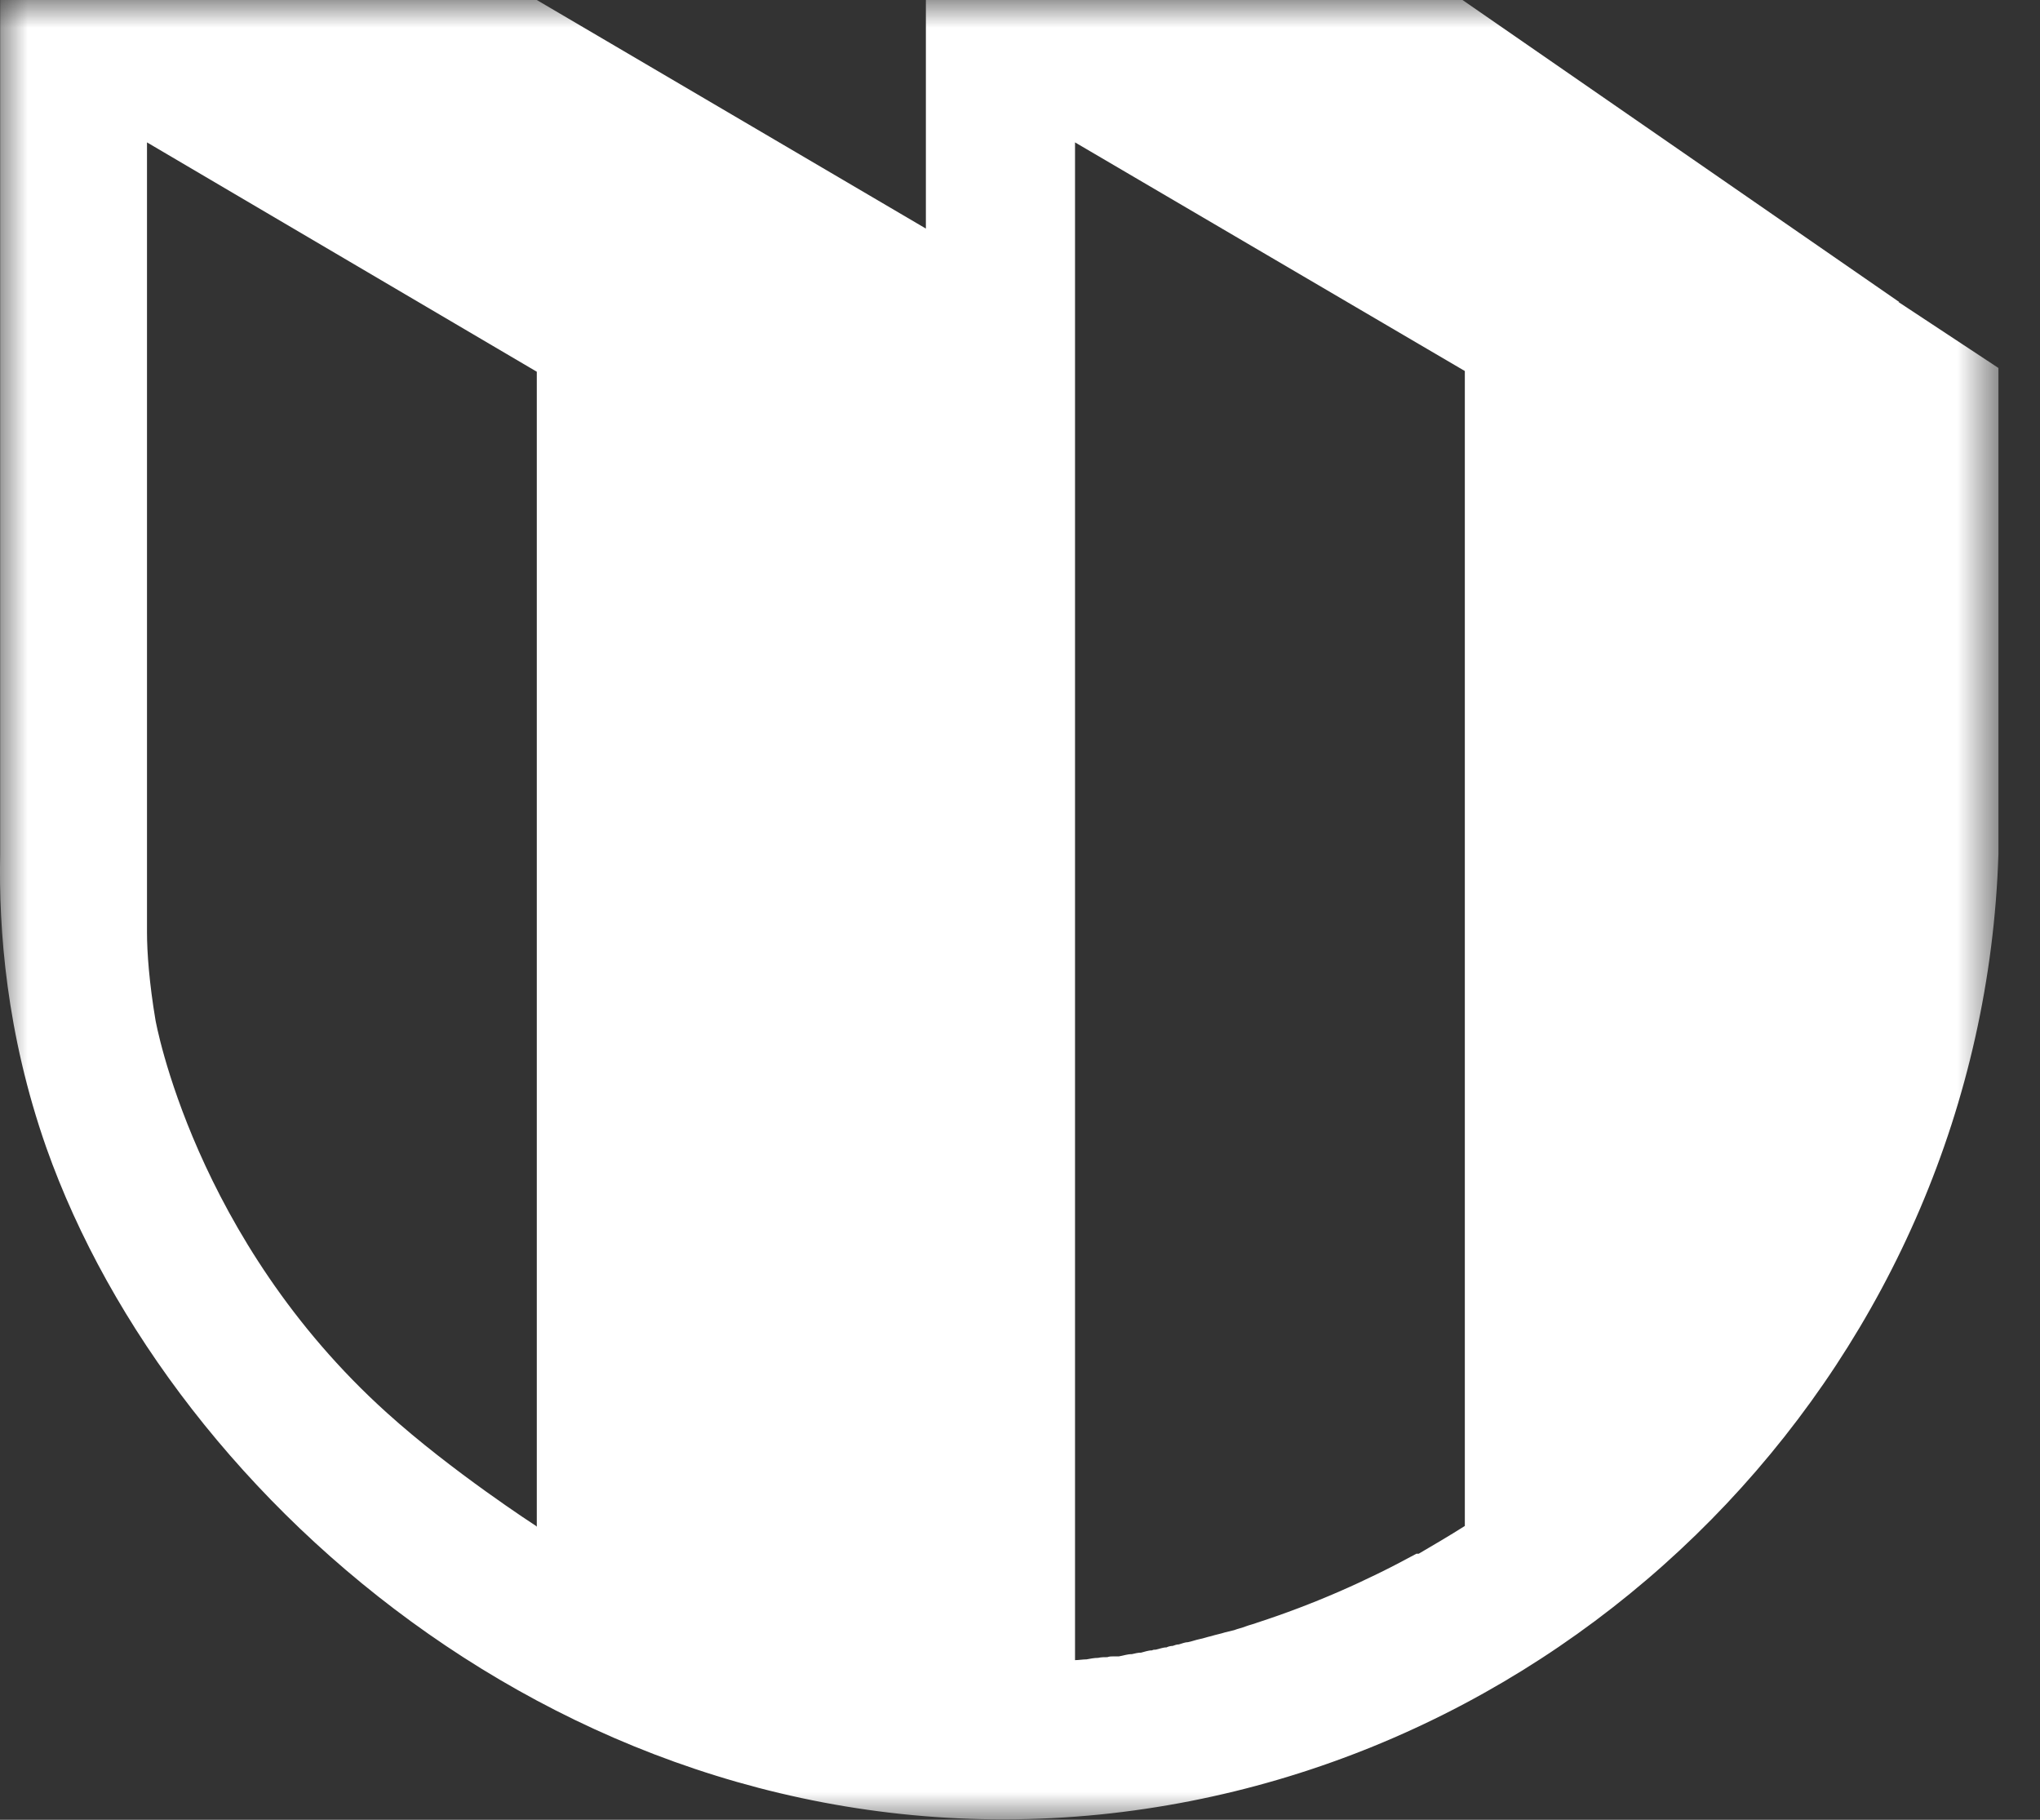 <svg width="37" height="33" viewBox="0 0 37 33" fill="none" xmlns="http://www.w3.org/2000/svg">
<rect x="0" y="0" width="37" height="33" fill="#333333" stroke="none"/>
<mask id="mask0_990_1170" style="mask-type:luminance" maskUnits="userSpaceOnUse" x="0" y="0" width="37" height="33">
<path d="M36.257 0H0V33H36.257V0Z" fill="white"/>
</mask>
<g mask="url(#mask0_990_1170)">
<path d="M34.447 5.477L26.526 0H16.793V4.145L9.736 0H0.003V15.494C-0.025 16.853 0.114 18.743 0.839 20.808C3.126 27.278 10.671 33.829 19.944 32.905C28.827 32.008 35.953 24.573 36.246 15.494V6.673L34.433 5.477H34.447ZM9.723 27.672C9.723 27.672 8.189 26.68 7.017 25.62C3.517 22.467 2.82 18.498 2.82 18.498C2.708 17.832 2.666 17.275 2.666 16.908V2.582L4.214 3.493L9.736 6.741V27.686L9.723 27.672ZM25.69 28.175C24.769 28.678 23.807 29.099 22.803 29.425C22.733 29.453 22.664 29.466 22.594 29.493C22.524 29.521 22.454 29.534 22.385 29.561C22.329 29.575 22.273 29.589 22.217 29.602C22.134 29.629 22.05 29.643 21.966 29.67C21.897 29.684 21.827 29.711 21.757 29.724C21.687 29.738 21.618 29.765 21.548 29.779C21.492 29.779 21.436 29.806 21.381 29.82C21.339 29.82 21.311 29.833 21.269 29.847C21.227 29.847 21.185 29.86 21.157 29.874C21.088 29.874 21.032 29.901 20.962 29.915C20.934 29.915 20.921 29.915 20.893 29.928C20.823 29.928 20.753 29.956 20.697 29.969C20.642 29.969 20.586 29.983 20.53 29.996C20.446 29.996 20.377 30.023 20.293 30.037C20.265 30.037 20.237 30.037 20.195 30.037C20.154 30.037 20.126 30.037 20.084 30.051C20.028 30.051 19.972 30.051 19.916 30.064C19.847 30.064 19.777 30.078 19.707 30.091C19.637 30.091 19.568 30.105 19.498 30.105V2.582L25.732 6.238L26.568 6.728V27.672C26.289 27.849 26.01 28.012 25.732 28.175H25.69Z" fill="white"/>
</g>
</svg>
